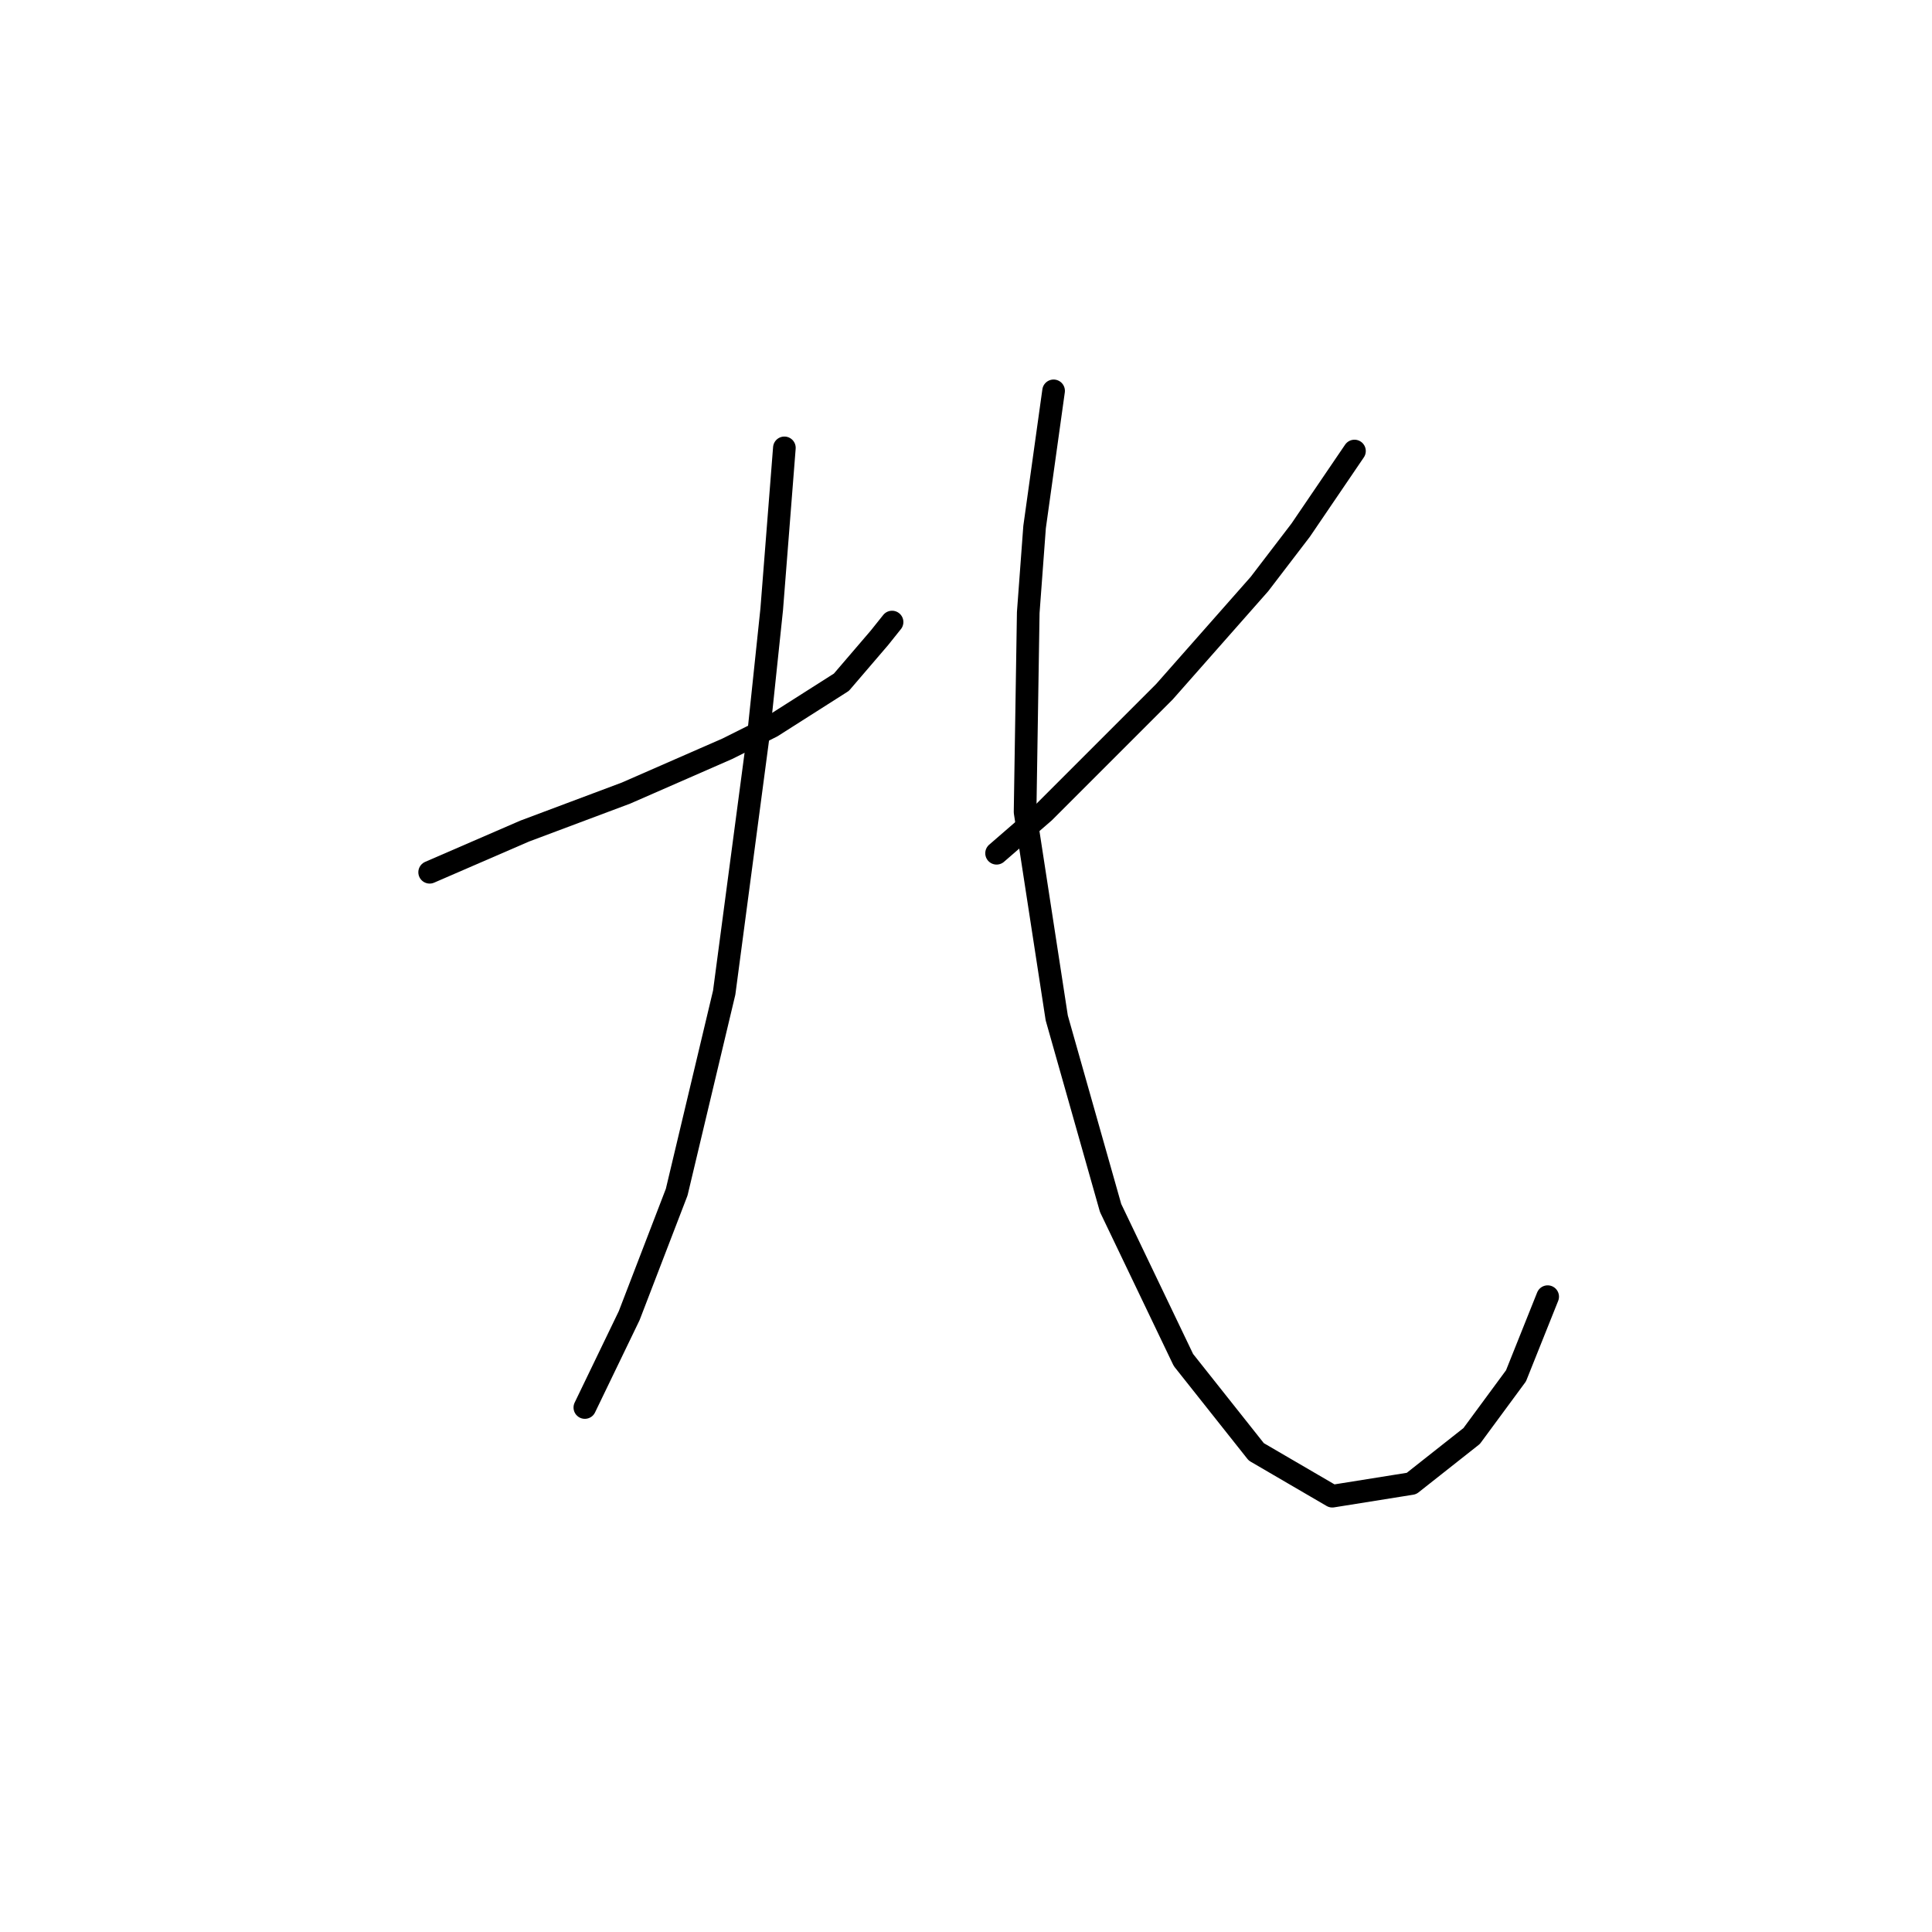 <?xml version="1.0" standalone="no"?>
    <svg width="256" height="256" xmlns="http://www.w3.org/2000/svg" version="1.1">
    <polyline stroke="black" stroke-width="3" stroke-linecap="round" fill="transparent" stroke-linejoin="round" points="56.931 115.579 69.521 110.123 76.236 107.605 82.951 105.087 96.38 99.212 102.255 96.274 111.488 90.399 116.524 84.524 118.203 82.425 118.203 82.425 " />
        <polyline stroke="black" stroke-width="3" stroke-linecap="round" fill="transparent" stroke-linejoin="round" points="103.934 59.344 102.255 80.747 100.577 96.694 95.96 131.526 89.665 157.965 83.37 174.332 77.495 186.503 77.495 186.503 " />
        <polyline stroke="black" stroke-width="3" stroke-linecap="round" fill="transparent" stroke-linejoin="round" points="179.474 59.763 172.34 70.255 166.884 77.389 154.294 91.658 138.347 107.605 132.052 113.061 132.052 113.061 " />
        <polyline stroke="black" stroke-width="3" stroke-linecap="round" fill="transparent" stroke-linejoin="round" points="139.606 51.79 137.088 69.835 136.248 81.166 135.829 107.605 140.025 134.884 147.16 160.064 156.812 180.208 166.464 192.378 176.536 198.253 187.028 196.575 195.002 190.28 200.877 182.306 205.074 171.814 205.074 171.814 " />
        </svg>